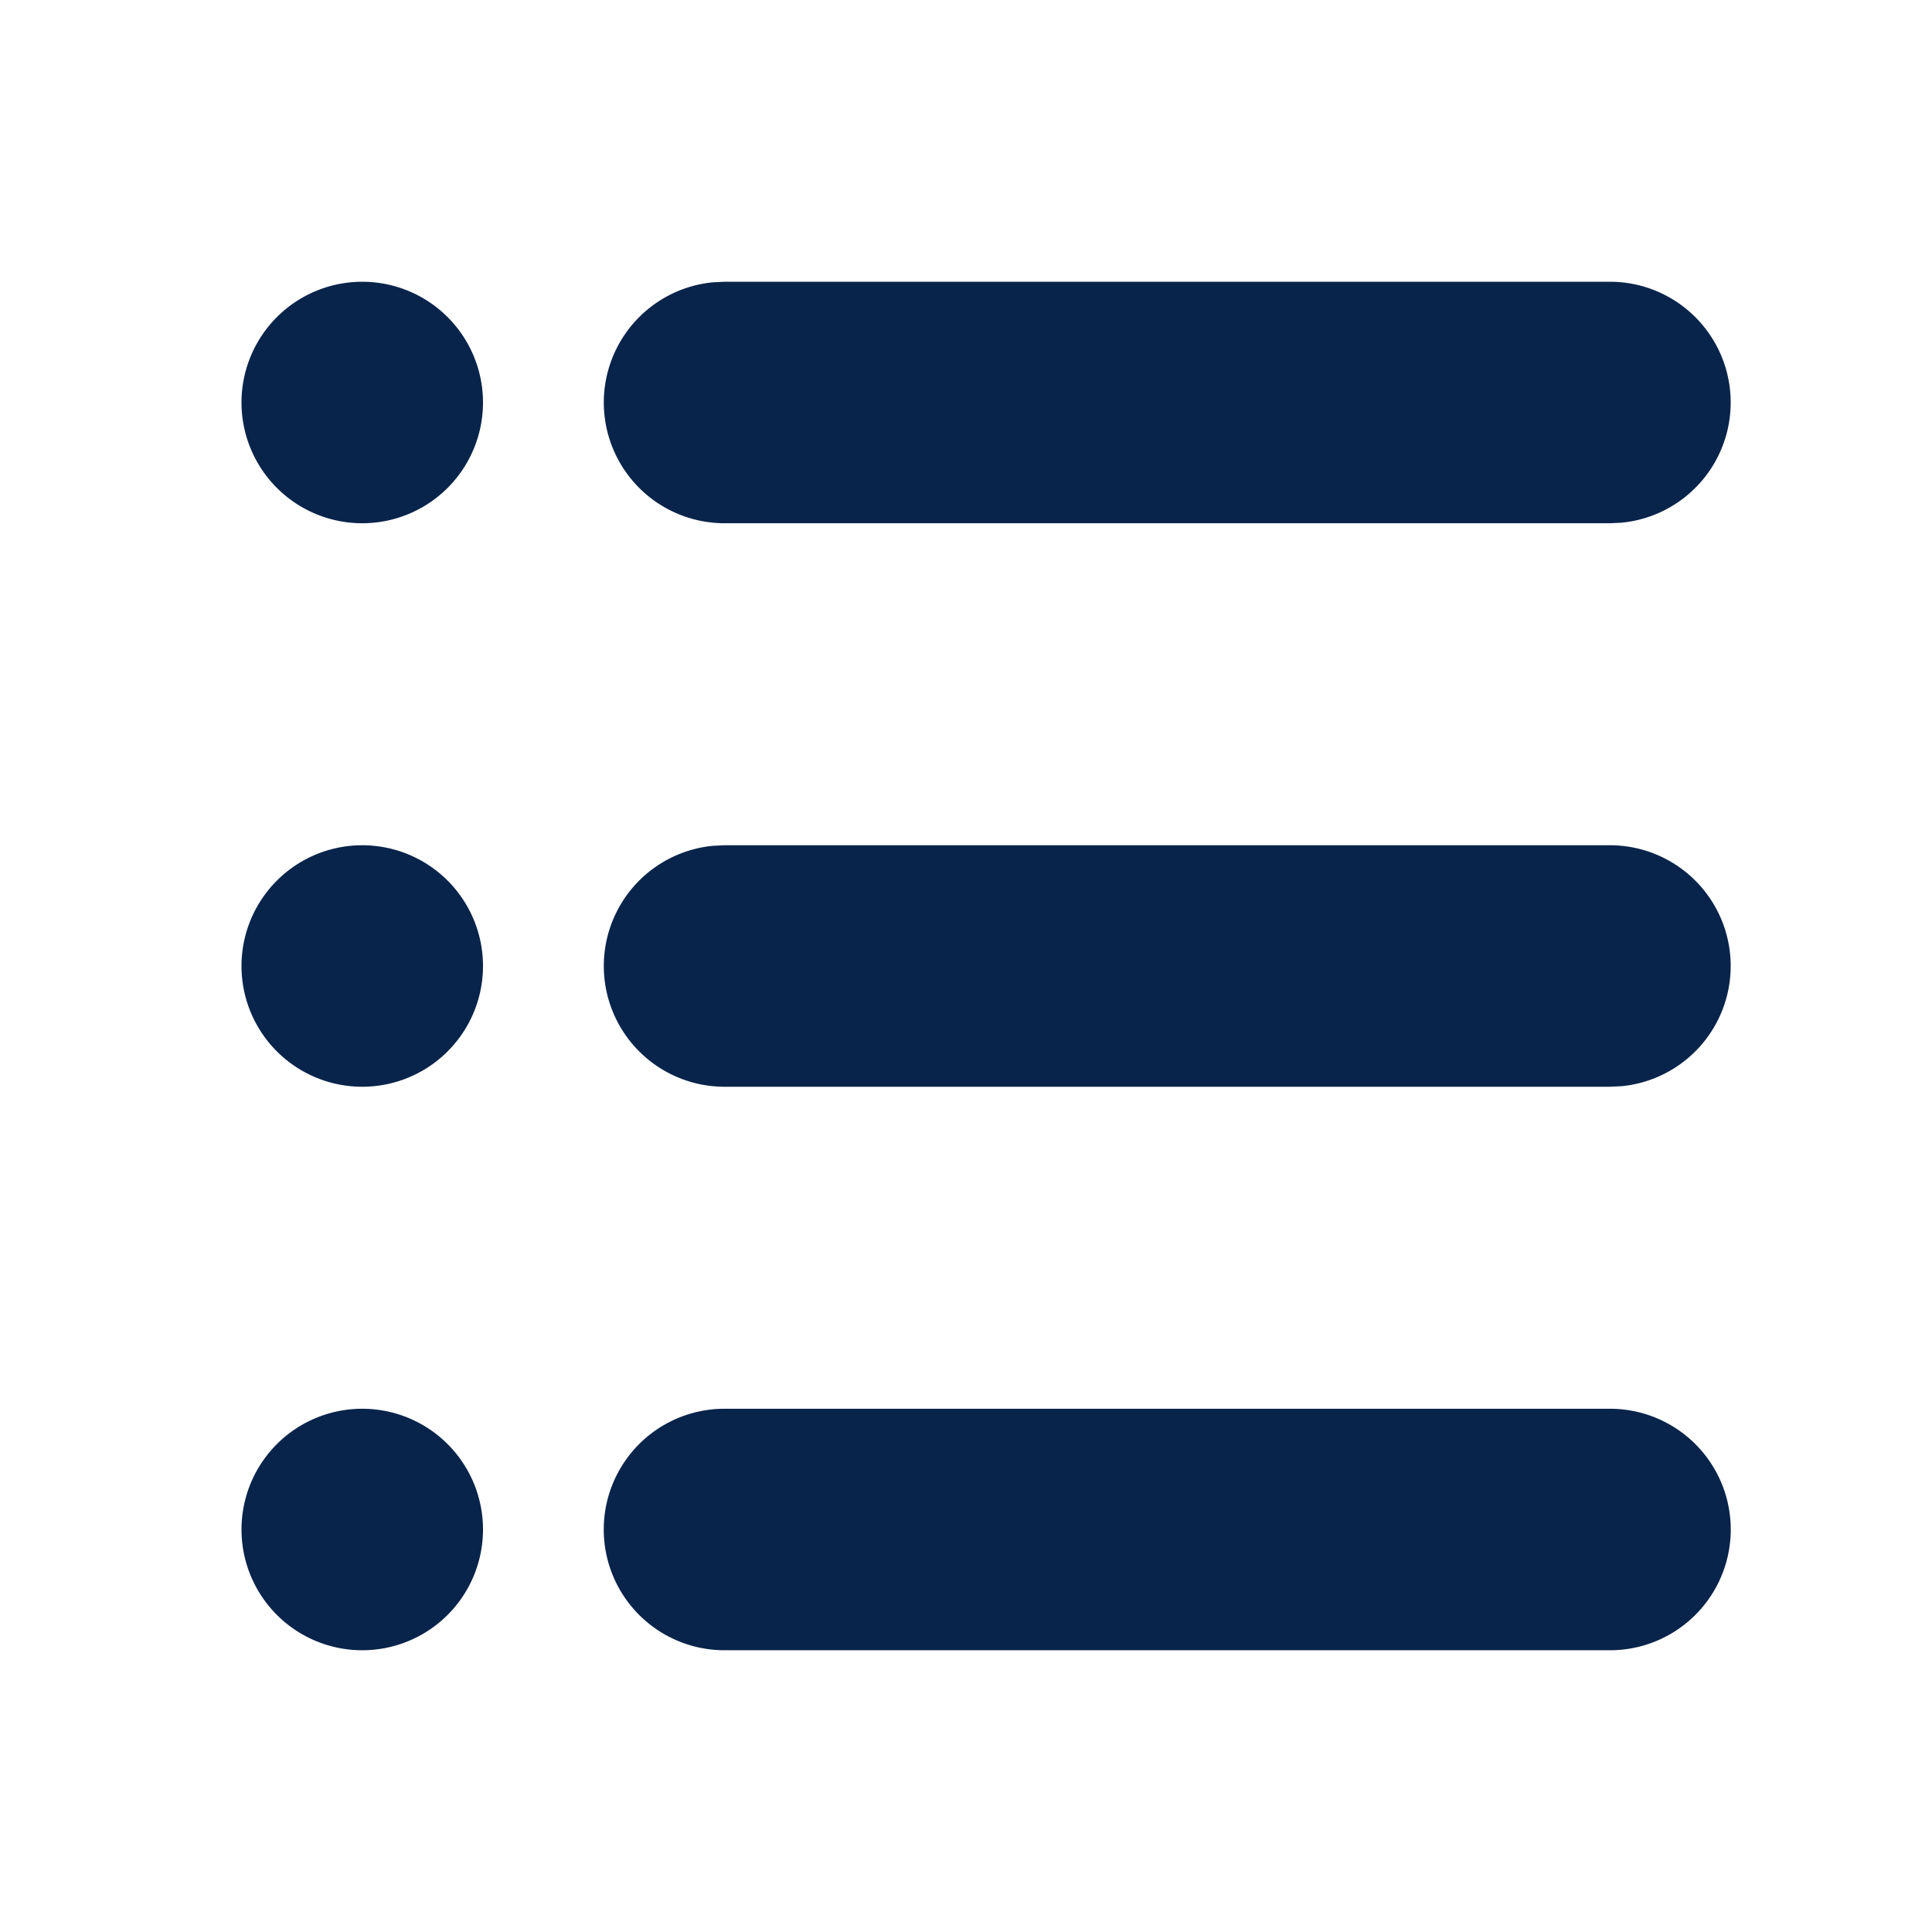 <svg xmlns="http://www.w3.org/2000/svg" width="24" height="24"><g fill="none"><path d="M24 0v24H0V0zM12.593 23.258l-.011.002-.071.035-.02.004-.014-.004-.071-.035c-.01-.004-.019-.001-.024.005l-.004.01-.017.428.005.02.01.013.104.074.015.004.012-.004.104-.074.012-.016.004-.017-.017-.427c-.002-.01-.009-.017-.017-.018m.265-.113-.013.002-.185.093-.01.01-.003.011.018.43.005.012.008.007.201.093c.012.004.023 0 .029-.008l.004-.014-.034-.614c-.003-.012-.01-.02-.02-.022m-.715.002a.023.023 0 0 0-.027.006l-.006.014-.034.614c0 .012.007.02.017.024l.015-.002.201-.093.01-.008.004-.011.017-.43-.003-.012-.01-.01z"/><path fill="#09244B" d="M20 17.5a1.5 1.5 0 0 1 0 3H9a1.5 1.5 0 0 1 0-3zm-15.5 0a1.5 1.5 0 1 1 0 3 1.5 1.5 0 0 1 0-3m15.5-7a1.5 1.5 0 0 1 .144 2.993L20 13.5H9a1.5 1.5 0 0 1-.144-2.993L9 10.5zm-15.5 0a1.5 1.5 0 1 1 0 3 1.5 1.5 0 0 1 0-3m0-7a1.5 1.5 0 1 1 0 3 1.5 1.5 0 0 1 0-3m15.5 0a1.5 1.5 0 0 1 .144 2.993L20 6.5H9a1.5 1.5 0 0 1-.144-2.993L9 3.5z"/></g></svg>